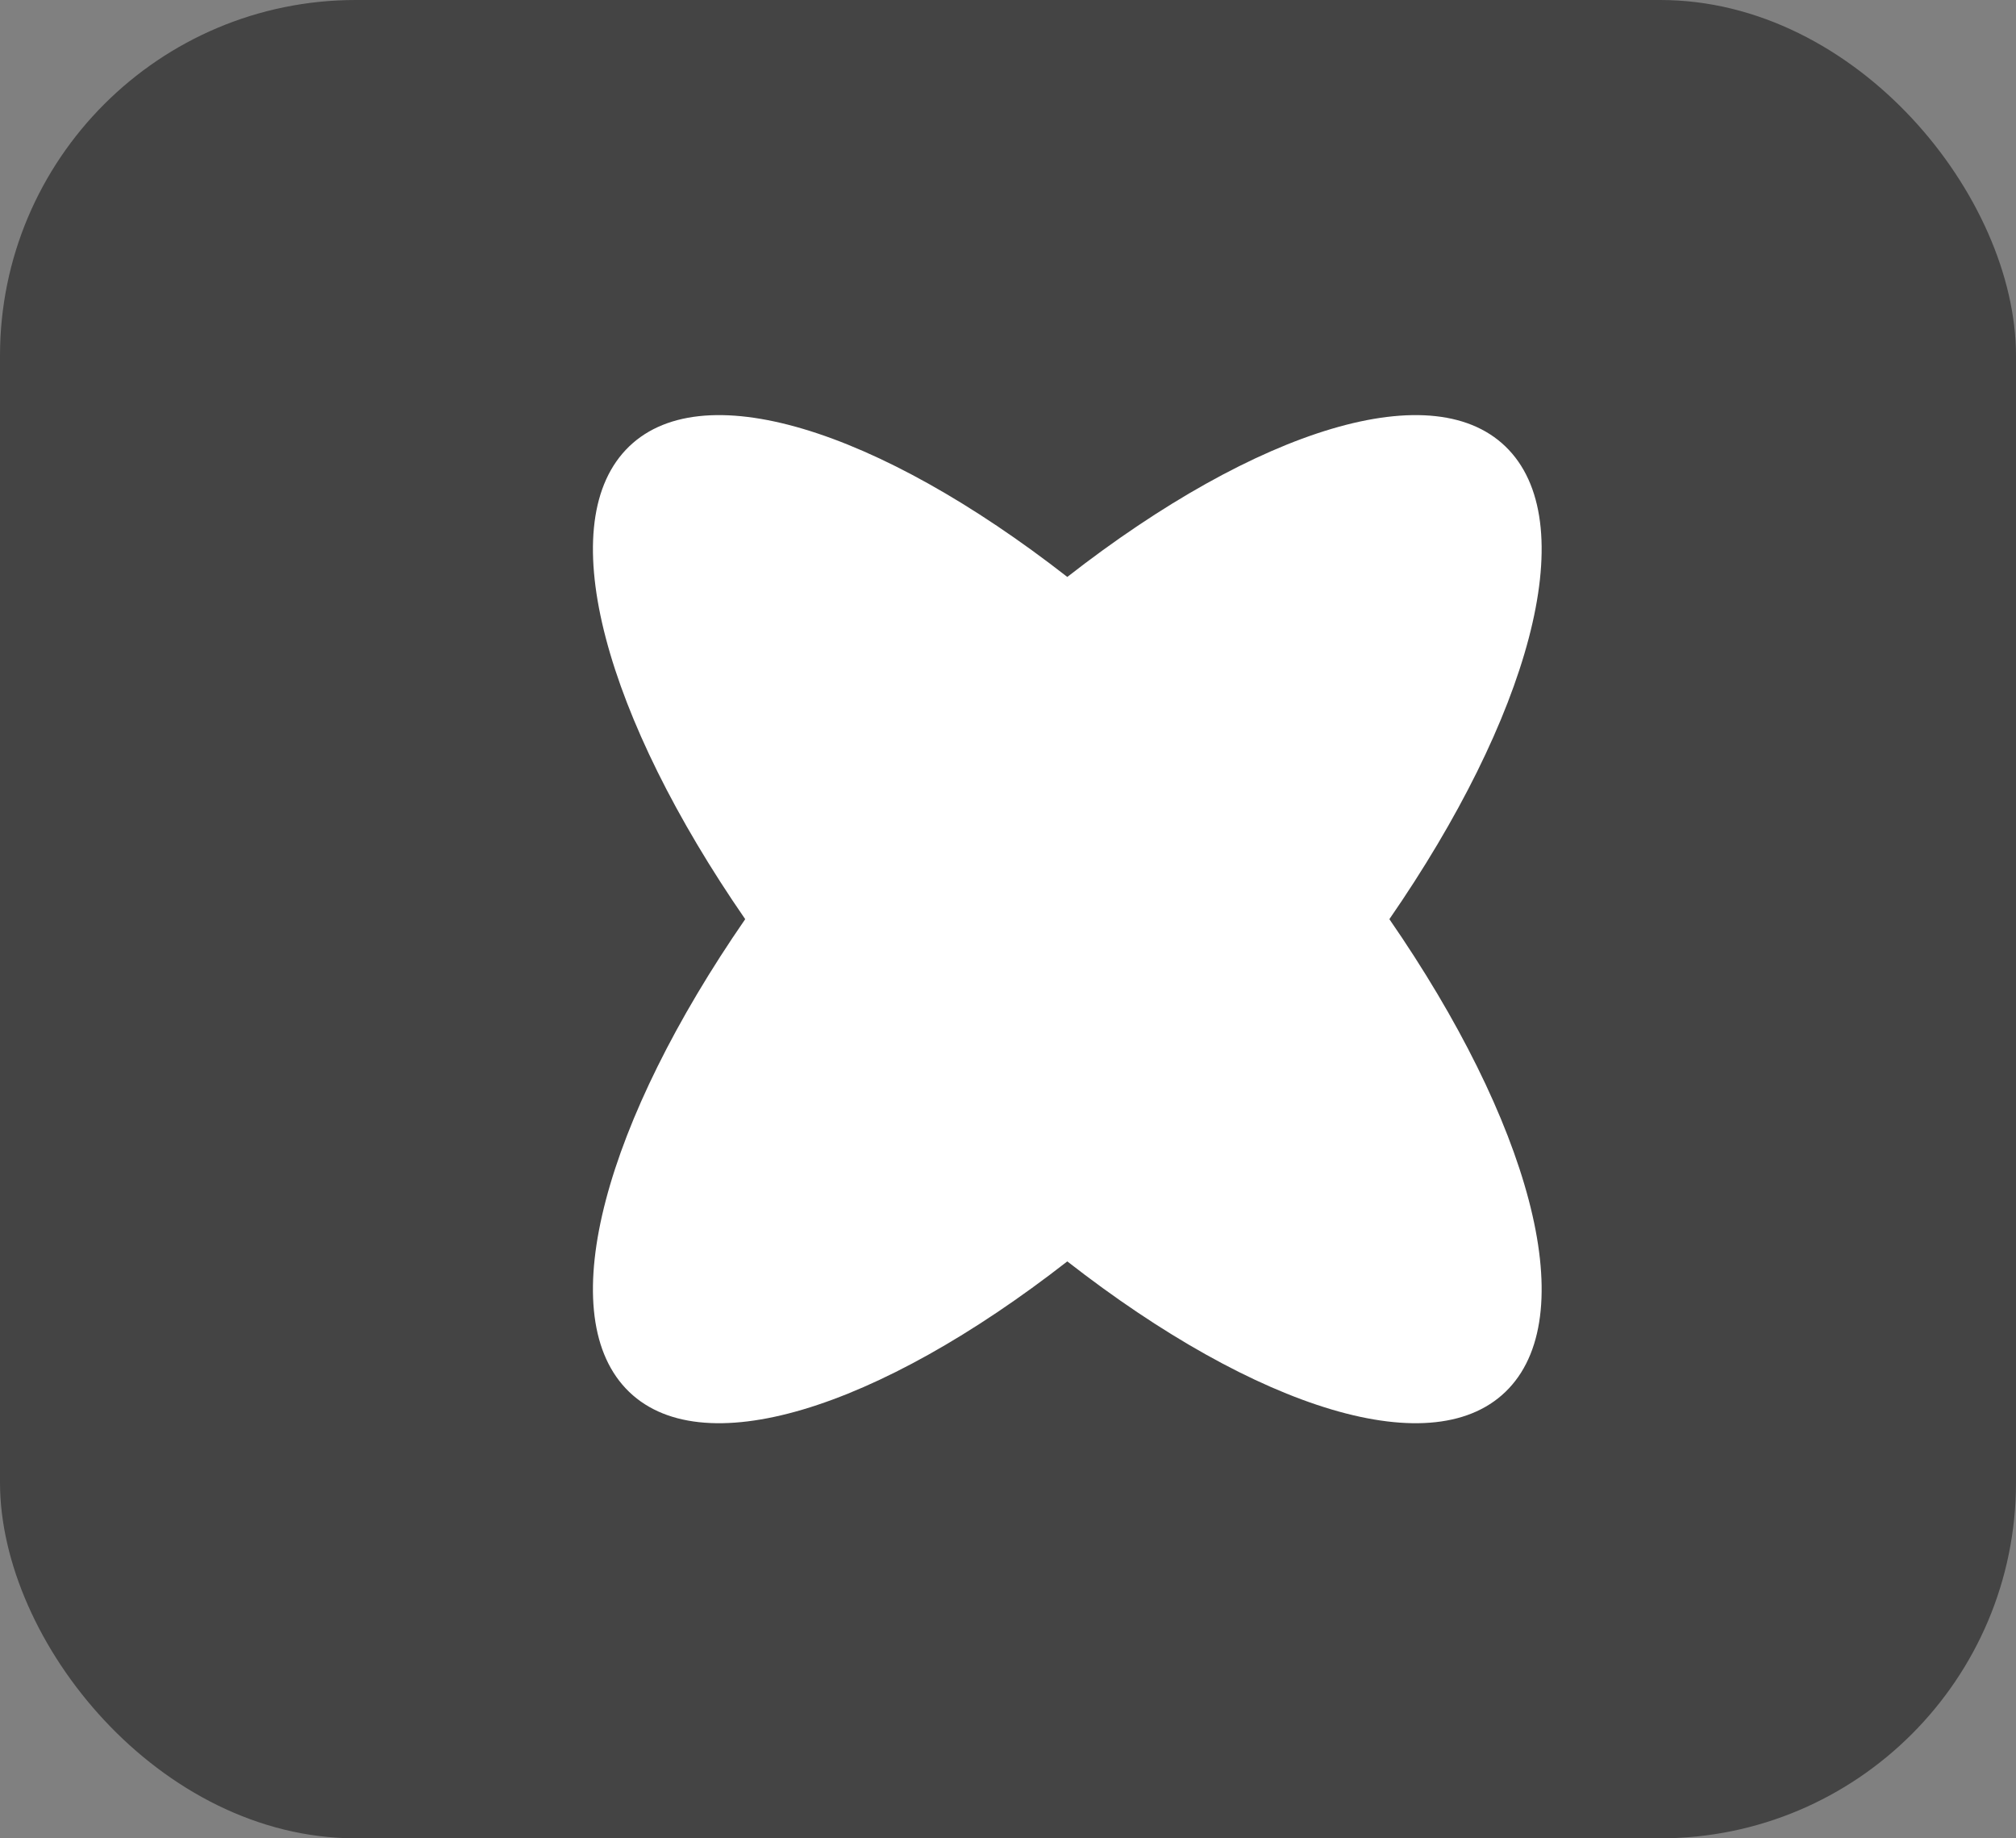 <svg width="34" height="31" viewBox="0 0 34 31" fill="none" xmlns="http://www.w3.org/2000/svg">
<rect x="0" y="0" width="34" height="31" fill="#808080" stroke="none"/>
<rect width="34" height="31" rx="6" fill="#444444"/>
<path d="M25.447 7.587C24.212 6.275 21.195 7.237 18 9.729C14.805 7.237 11.789 6.275 10.553 7.587C9.317 8.9 10.223 12.105 12.568 15.5C10.223 18.895 9.317 22.1 10.553 23.413C11.789 24.725 14.805 23.763 18 21.271C21.195 23.763 24.212 24.725 25.447 23.413C26.683 22.1 25.777 18.895 23.432 15.5C25.777 12.105 26.683 8.9 25.447 7.587Z" fill="white"/>
</svg>
